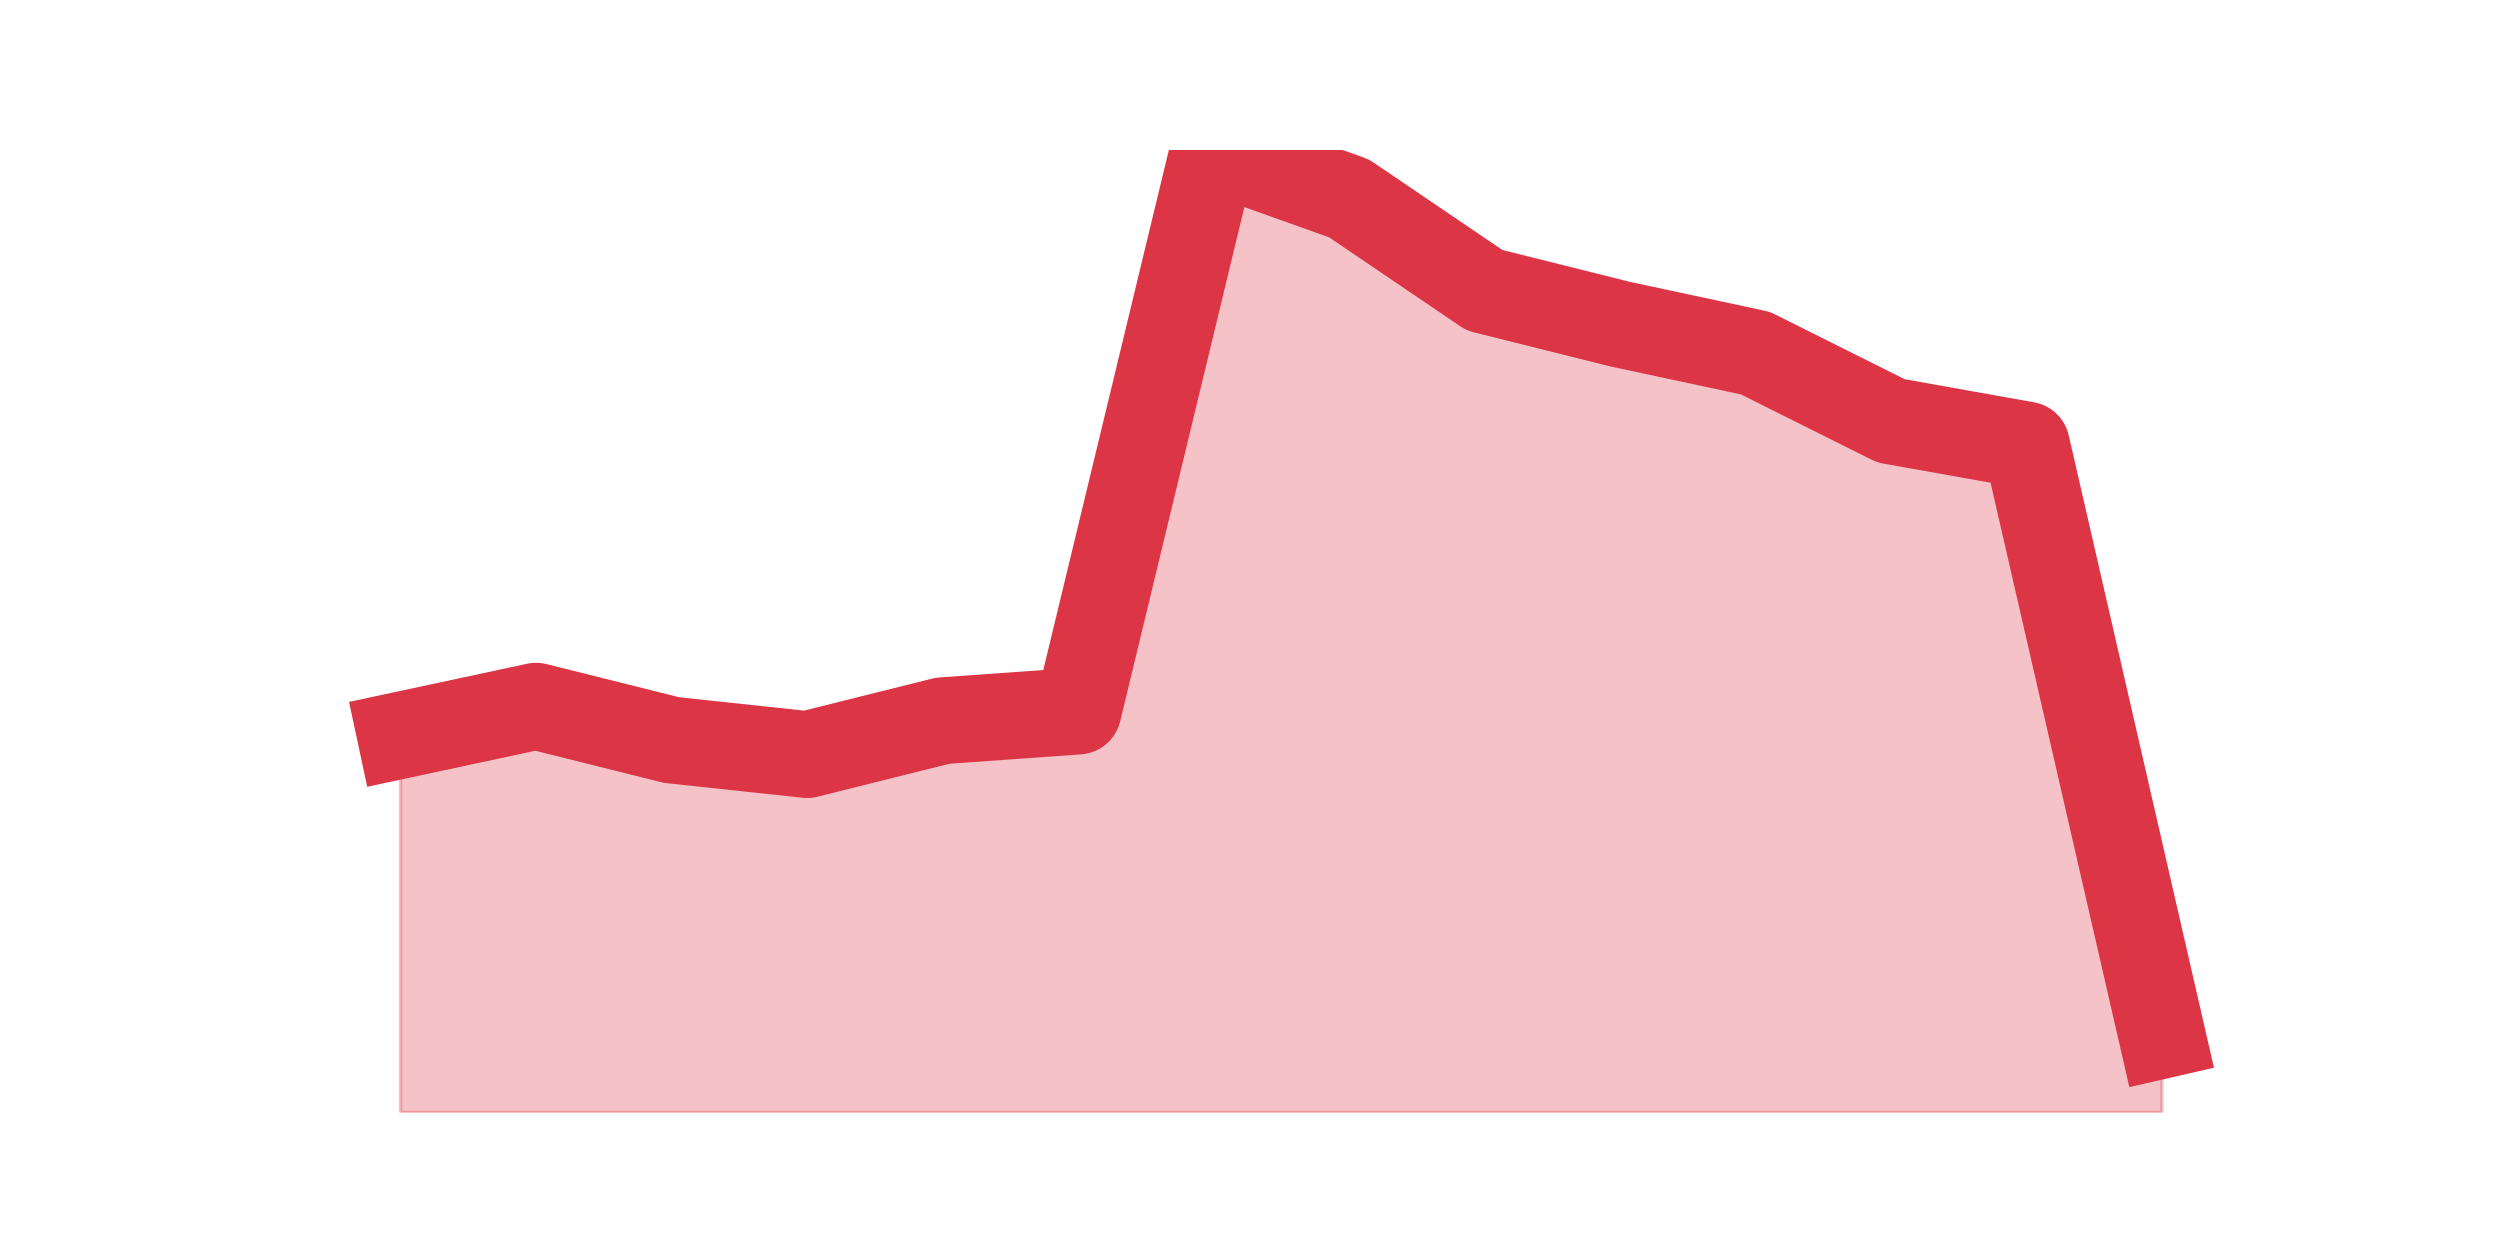 <?xml version="1.0" encoding="utf-8" standalone="no"?>
<!DOCTYPE svg PUBLIC "-//W3C//DTD SVG 1.1//EN"
  "http://www.w3.org/Graphics/SVG/1.1/DTD/svg11.dtd">
<svg height="360pt" version="1.1" viewBox="0 0 720 360" width="720pt" xmlns="http://www.w3.org/2000/svg" xmlns:xlink="http://www.w3.org/1999/xlink">
 <defs>
  <style type="text/css">*{stroke-linecap:butt;stroke-linejoin:round;}</style>
 </defs>
 <g id="figure_1">
  <g id="patch_1">
   <path d="M 0 360 
L 720 360 
L 720 0 
L 0 0 
z
" style="fill:none;"/>
  </g>
  <g id="axes_1">
   <g id="matplotlib.axis_1"/>
   <g id="matplotlib.axis_2"/>
   <g id="PolyCollection_1">
    <defs>
     <path d="M 115.364 -148.251 
L 115.364 -39.6 
L 154.385 -39.6 
L 193.406 -39.6 
L 232.427 -39.6 
L 271.448 -39.6 
L 310.469 -39.6 
L 349.49 -39.6 
L 388.51 -39.6 
L 427.531 -39.6 
L 466.552 -39.6 
L 505.573 -39.6 
L 544.594 -39.6 
L 583.615 -39.6 
L 622.636 -39.6 
L 622.636 -61.887 
L 622.636 -61.887 
L 583.615 -231.829 
L 544.594 -238.794 
L 505.573 -258.295 
L 466.552 -266.653 
L 427.531 -276.404 
L 388.51 -302.87 
L 349.49 -316.8 
L 310.469 -155.216 
L 271.448 -152.43 
L 232.427 -142.679 
L 193.406 -146.858 
L 154.385 -156.609 
L 115.364 -148.251 
z
" id="m9ef756bdfe" style="stroke:#dc3545;stroke-opacity:0.3;"/>
    </defs>
    <g clip-path="url(#p175b0446e0)">
     <use style="fill:#dc3545;fill-opacity:0.3;stroke:#dc3545;stroke-opacity:0.3;" x="0" xlink:href="#m9ef756bdfe" y="360"/>
    </g>
   </g>
   <g id="line2d_1">
    <path clip-path="url(#p175b0446e0)" d="M 115.364 211.749 
L 154.385 203.391 
L 193.406 213.142 
L 232.427 217.321 
L 271.448 207.57 
L 310.469 204.784 
L 349.49 43.2 
L 388.51 57.13 
L 427.531 83.596 
L 466.552 93.347 
L 505.573 101.705 
L 544.594 121.206 
L 583.615 128.171 
L 622.636 298.113 
" style="fill:none;stroke:#dc3545;stroke-linecap:square;stroke-width:25;"/>
   </g>
  </g>
 </g>
 <defs>
  <clipPath id="p175b0446e0">
   <rect height="277.2" width="558" x="90" y="43.2"/>
  </clipPath>
 </defs>
</svg>
